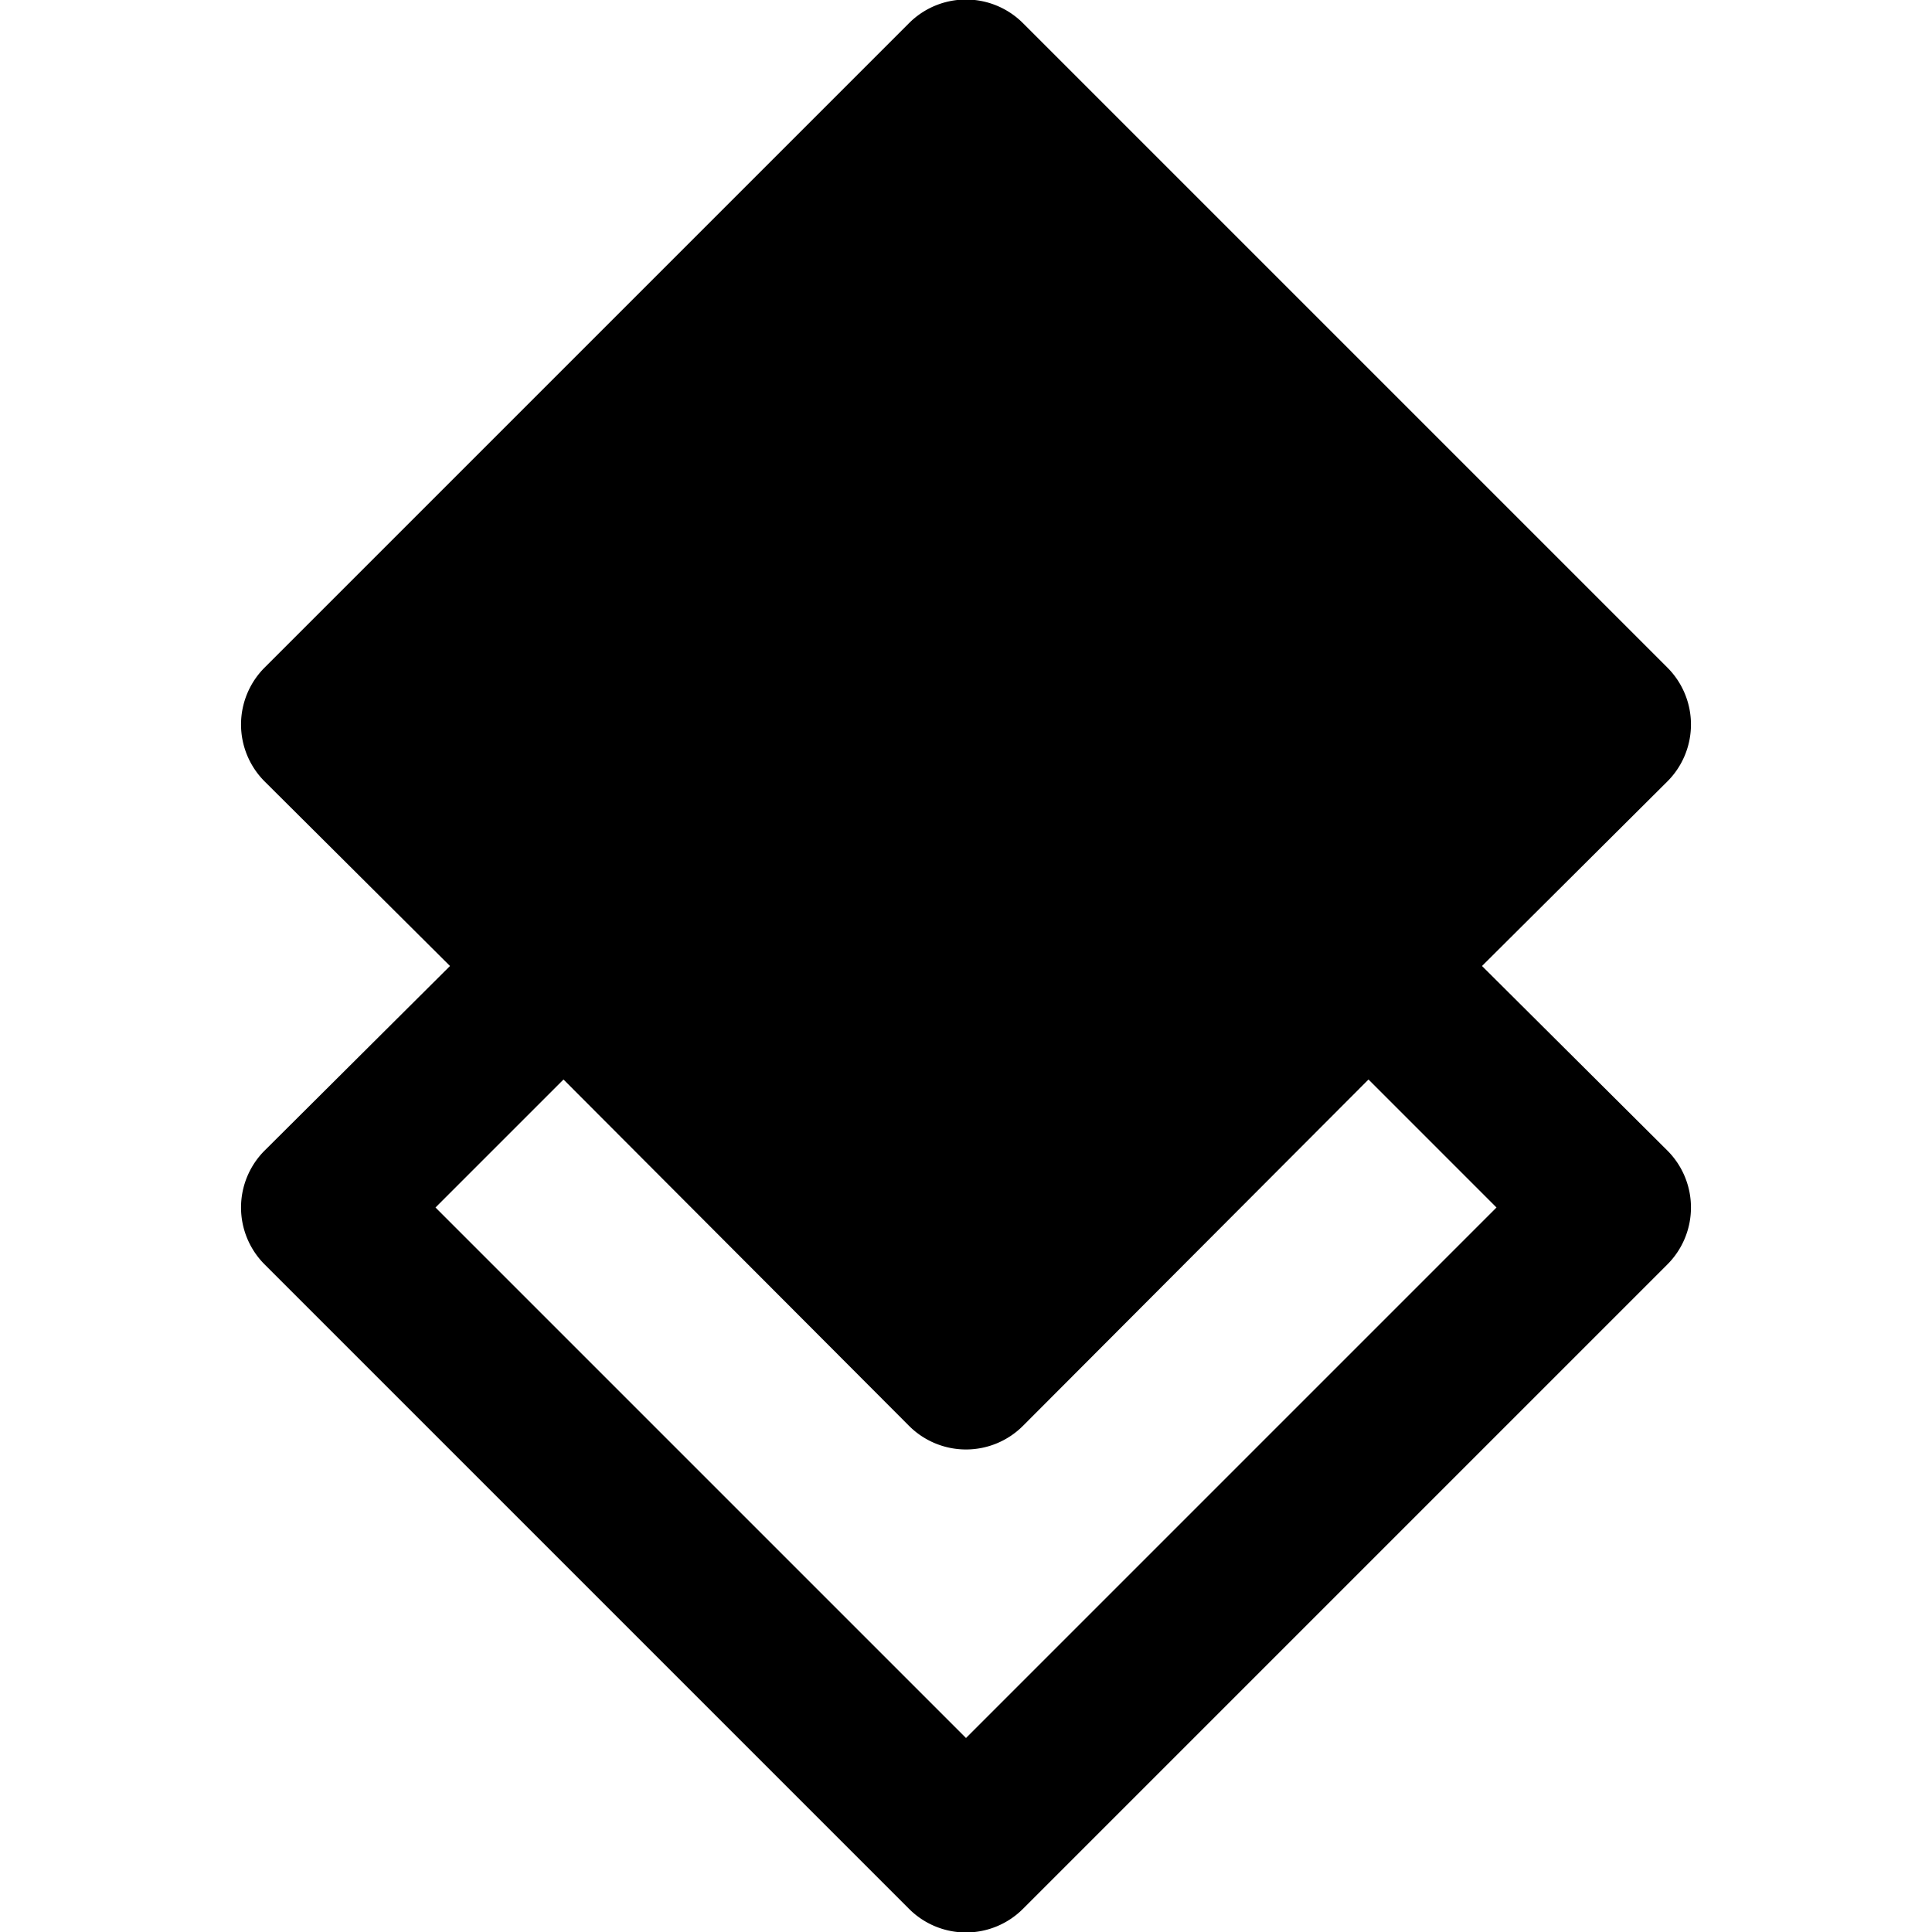 <svg id="Layer_1" data-name="Layer 1" xmlns="http://www.w3.org/2000/svg" width="24" height="24" viewBox="0 0 24 24"><g id="Global_Stack_-_24" data-name="Global Stack - 24"><path d="M18.41,12l2.3-2.29a1,1,0,0,0,0-1.42l-8-8a1,1,0,0,0-1.42,0l-8,8a1,1,0,0,0,0,1.42L5.59,12l-2.3,2.29a1,1,0,0,0,0,1.42l8,8a1,1,0,0,0,1.42,0l8-8a1,1,0,0,0,0-1.42ZM12,21.59,5.41,15,7,13.41l4.29,4.3a1,1,0,0,0,1.42,0L17,13.41,18.59,15Z"/></g></svg>